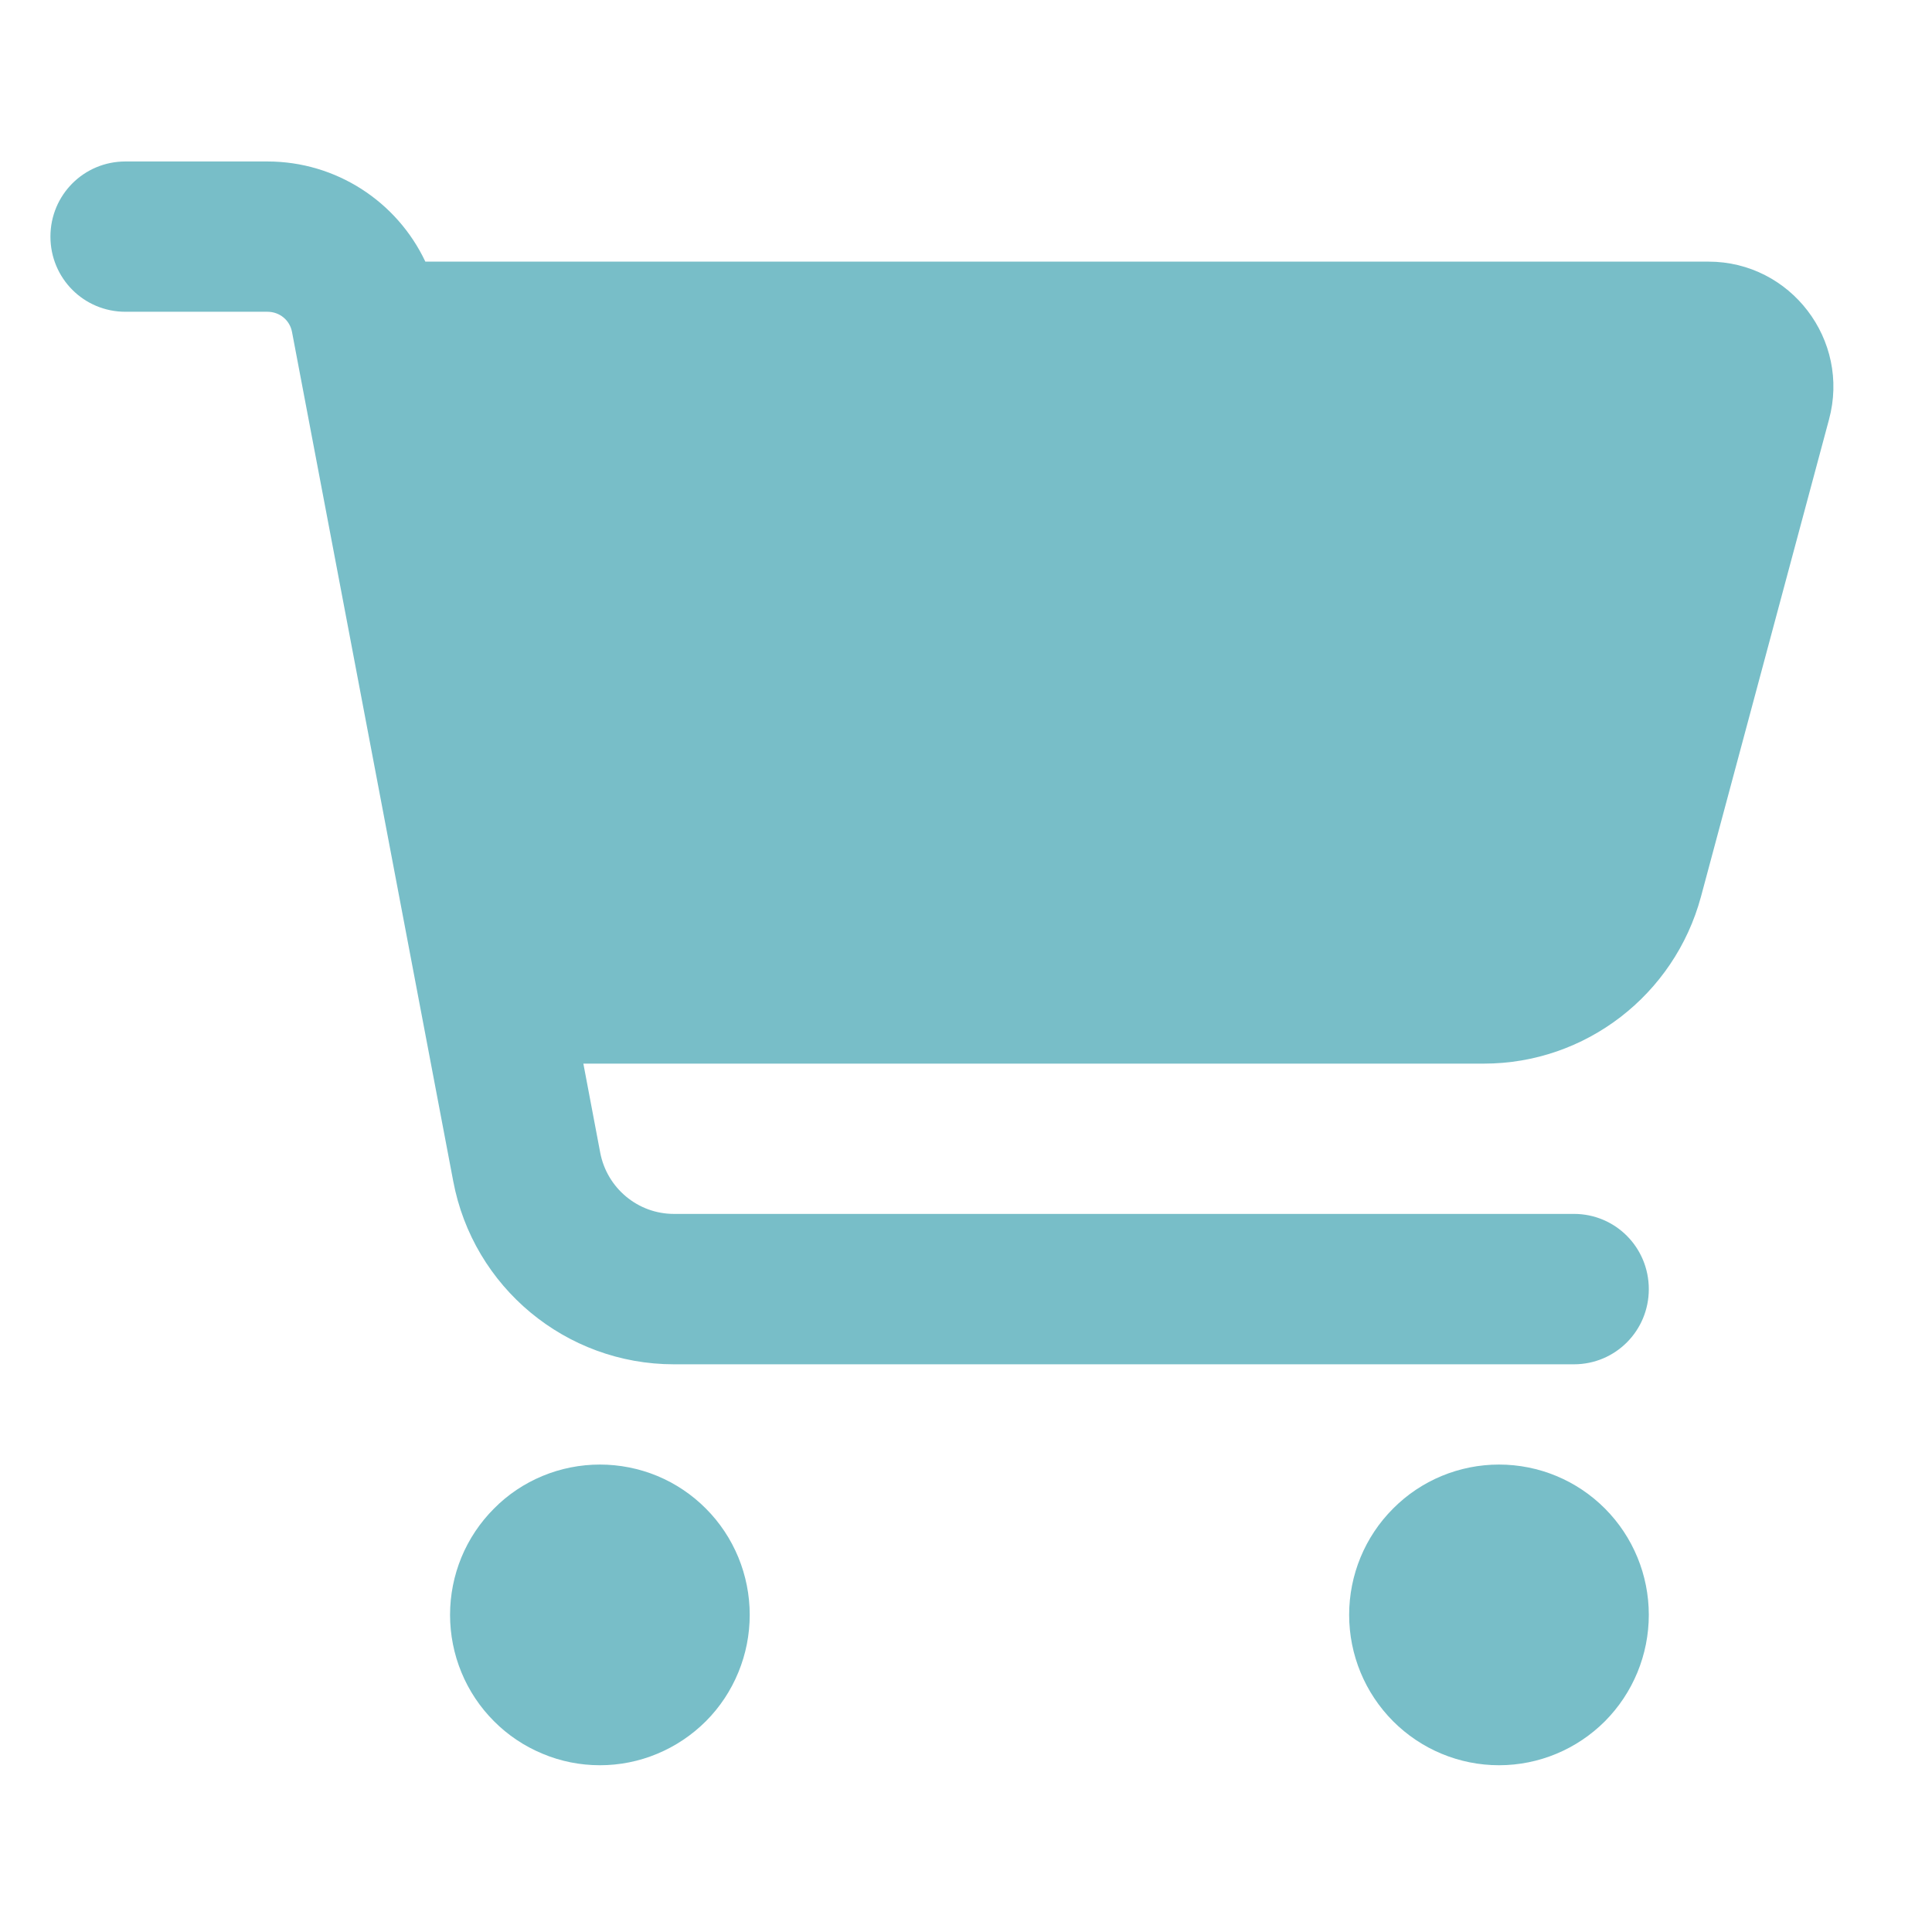 <svg width="19" height="19" viewBox="0 0 19 19" fill="none" xmlns="http://www.w3.org/2000/svg">
<g clip-path="url(#clip0_208_85)">
<path d="M0.496 2.327C0.496 1.917 0.825 1.588 1.233 1.588H2.63C3.305 1.588 3.904 1.982 4.183 2.573H16.802C17.609 2.573 18.199 3.343 17.987 4.126L16.728 8.818C16.467 9.785 15.592 10.46 14.594 10.46H5.737L5.903 11.337C5.97 11.685 6.274 11.938 6.627 11.938H15.479C15.887 11.938 16.215 12.268 16.215 12.678C16.215 13.087 15.887 13.417 15.479 13.417H6.627C5.565 13.417 4.653 12.659 4.457 11.615L2.872 3.266C2.851 3.149 2.75 3.066 2.63 3.066H1.233C0.825 3.066 0.496 2.737 0.496 2.327ZM4.426 15.881C4.426 15.687 4.464 15.495 4.538 15.315C4.612 15.136 4.721 14.973 4.858 14.836C4.994 14.698 5.157 14.589 5.336 14.515C5.514 14.441 5.706 14.403 5.9 14.403C6.093 14.403 6.285 14.441 6.464 14.515C6.642 14.589 6.805 14.698 6.942 14.836C7.079 14.973 7.187 15.136 7.261 15.315C7.335 15.495 7.373 15.687 7.373 15.881C7.373 16.075 7.335 16.268 7.261 16.447C7.187 16.627 7.079 16.79 6.942 16.927C6.805 17.064 6.642 17.173 6.464 17.247C6.285 17.322 6.093 17.36 5.9 17.36C5.706 17.36 5.514 17.322 5.336 17.247C5.157 17.173 4.994 17.064 4.858 16.927C4.721 16.79 4.612 16.627 4.538 16.447C4.464 16.268 4.426 16.075 4.426 15.881ZM14.742 14.403C15.133 14.403 15.507 14.558 15.784 14.836C16.06 15.113 16.215 15.489 16.215 15.881C16.215 16.273 16.06 16.649 15.784 16.927C15.507 17.204 15.133 17.36 14.742 17.36C14.351 17.36 13.976 17.204 13.7 16.927C13.423 16.649 13.268 16.273 13.268 15.881C13.268 15.489 13.423 15.113 13.7 14.836C13.976 14.558 14.351 14.403 14.742 14.403Z" fill="#78BEC8"/>
</g>
<defs>
<clipPath id="clip0_208_85">
<rect width="17.534" height="15.772" fill="white" transform="translate(0.496 1.588)"/>
</clipPath>
</defs>
</svg>
